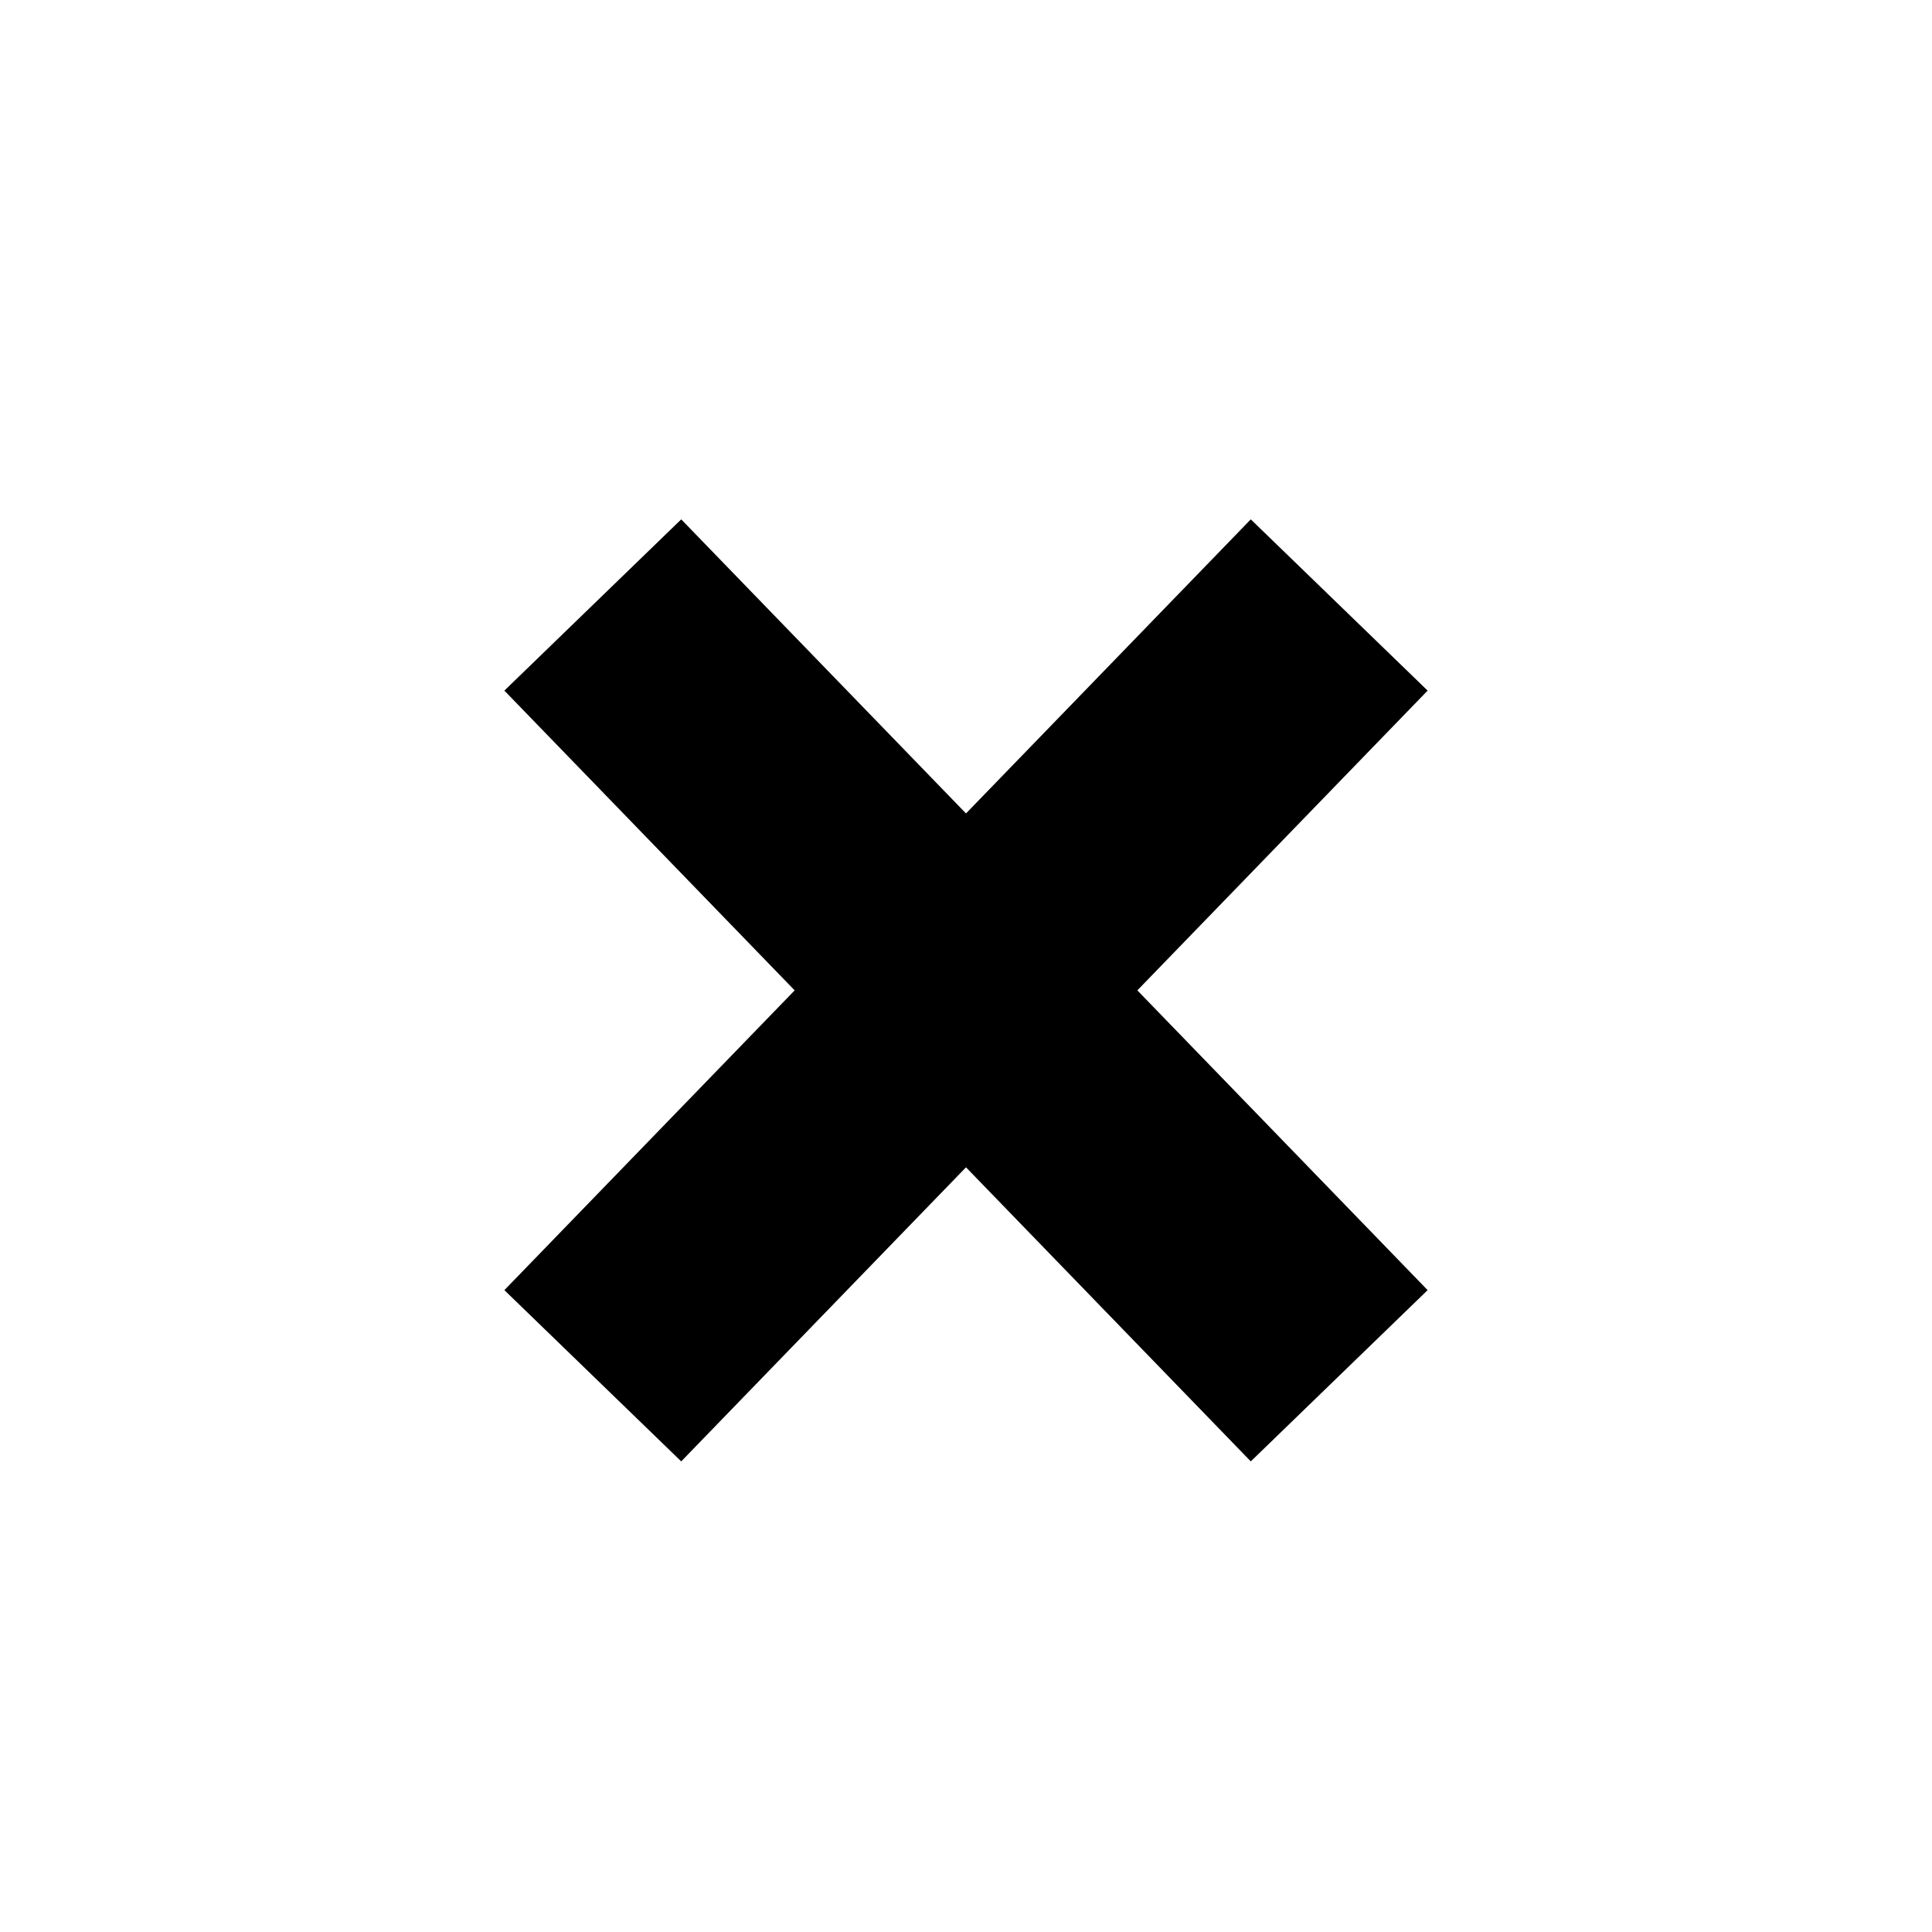 <?xml version="1.0" encoding="UTF-8" standalone="no"?>
<!-- Generator: Adobe Illustrator 17.0.0, SVG Export Plug-In . SVG Version: 6.00 Build 0)  -->

<svg
   xmlns:dc="http://purl.org/dc/elements/1.1/"
   xmlns:cc="http://creativecommons.org/ns#"
   xmlns:rdf="http://www.w3.org/1999/02/22-rdf-syntax-ns#"
   xmlns:svg="http://www.w3.org/2000/svg"
   xmlns="http://www.w3.org/2000/svg"
   xmlns:sodipodi="http://sodipodi.sourceforge.net/DTD/sodipodi-0.dtd"
   xmlns:inkscape="http://www.inkscape.org/namespaces/inkscape"
   version="1.1"
   id="Layer_1"
   x="0px"
   y="0px"
   width="15.696px"
   height="15.696px"
   viewBox="0 0 15.696 15.696"
   enable-background="new 0 0 15.696 15.696"
   xml:space="preserve"
   inkscape:version="0.48.3.1 r9886"
   sodipodi:docname="Items_Remove_Input.svg"><defs
   id="defs13">
	
	
	
</defs><sodipodi:namedview
   pagecolor="#ffffff"
   bordercolor="#666666"
   borderopacity="1"
   objecttolerance="10"
   gridtolerance="10"
   guidetolerance="10"
   inkscape:pageopacity="0"
   inkscape:pageshadow="2"
   inkscape:window-width="1138"
   inkscape:window-height="623"
   id="namedview11"
   showgrid="false"
   inkscape:zoom="15.035678"
   inkscape:cx="7.848"
   inkscape:cy="7.848"
   inkscape:window-x="230"
   inkscape:window-y="195"
   inkscape:window-maximized="0"
   inkscape:current-layer="Layer_1" />
<line
   style="fill:#000000;stroke:#000000;stroke-width:2;stroke-miterlimit:10;stroke-opacity:1"
   id="line7"
   y2="11.177"
   x2="10.88"
   y1="4.915"
   x1="4.816"
   stroke-miterlimit="10" /><line
   style="fill:#000000;stroke:#000000;stroke-width:2;stroke-miterlimit:10;stroke-opacity:1"
   id="line9"
   y2="11.177"
   x2="4.816"
   y1="4.915"
   x1="10.88"
   stroke-miterlimit="10" />
</svg>